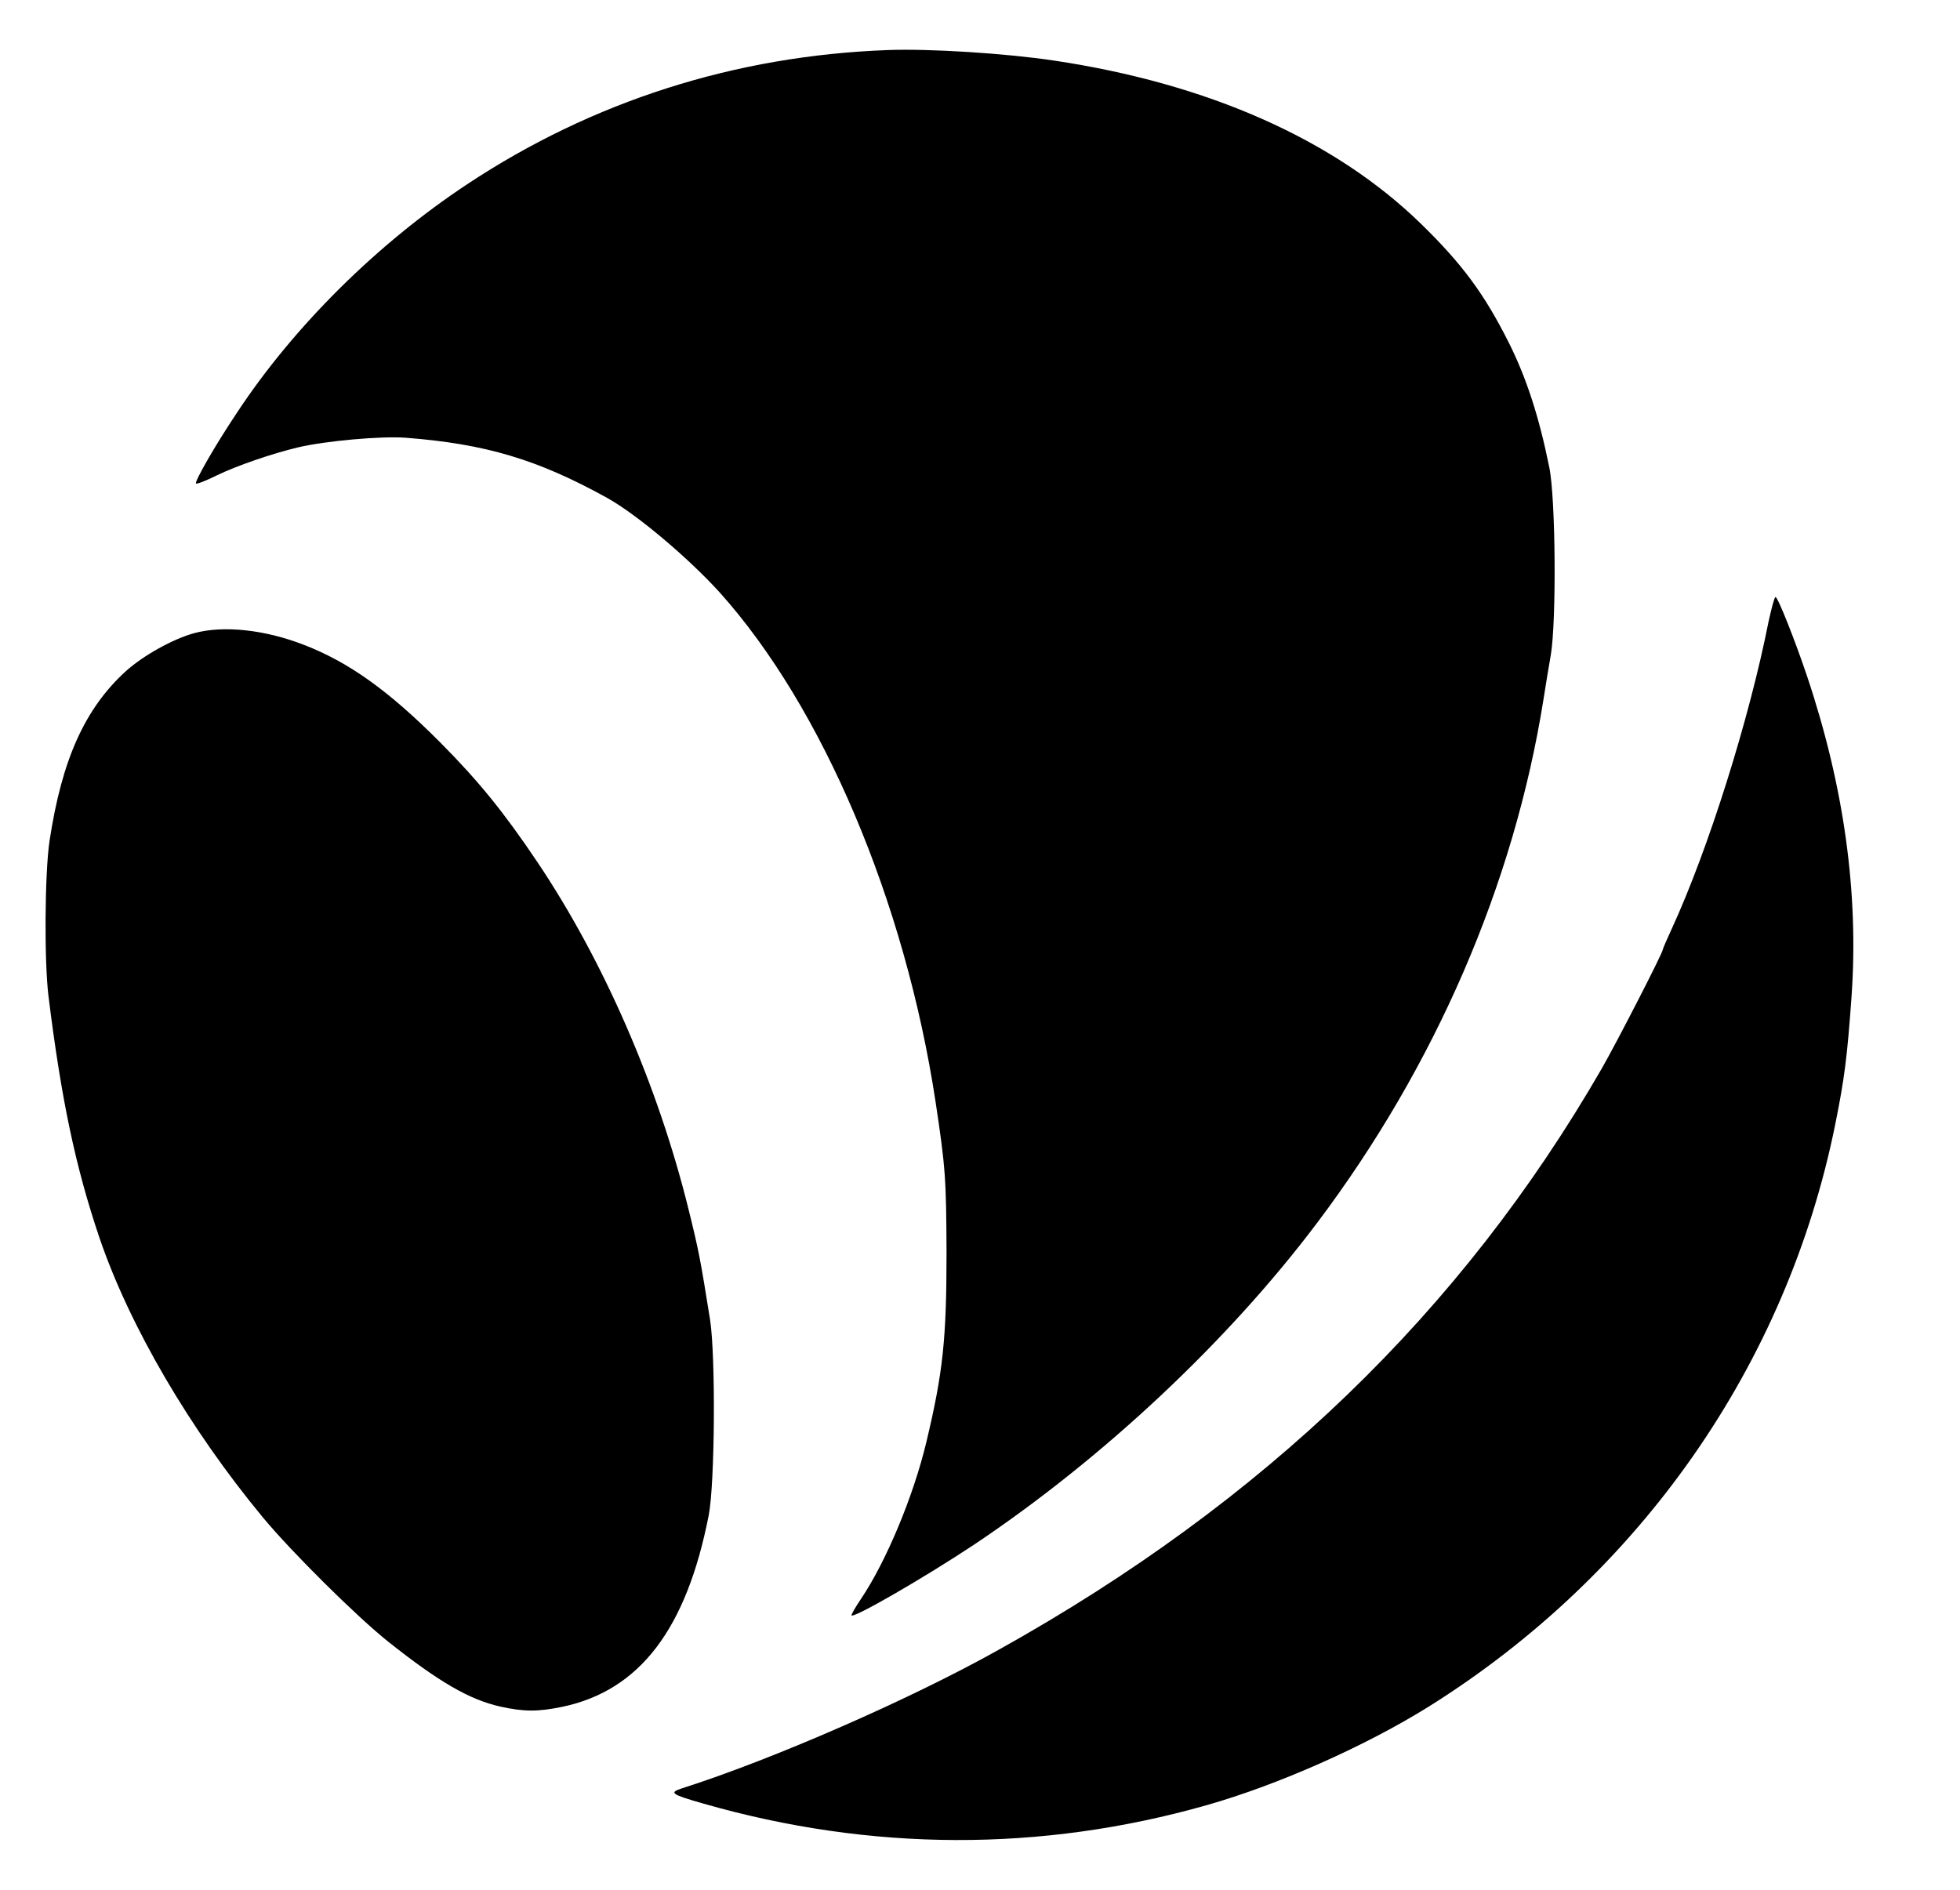 <svg xmlns="http://www.w3.org/2000/svg" version="1.1" xmlns:xlink="http://www.w3.org/1999/xlink" xmlns:svgjs="http://svgjs.com/svgjs" width="732pt" height="706pt"><svg version="1.0" xmlns="http://www.w3.org/2000/svg" width="732pt" height="706pt" viewBox="0 0 732 706" preserveAspectRatio="xMidYMid meet">

<g transform="translate(0,706) scale(0.1,-0.1)" fill="#000000" stroke="none">
<path d="M3315 6873 c-569 -21 -1102 -191 -1570 -501 -337 -223 -648 -532
-859 -852 -83 -124 -160 -259 -154 -266 3 -3 39 11 79 31 72 35 205 81 302
104 101 24 311 43 402 36 298 -23 493 -81 753 -225 111 -62 302 -223 420 -353
384 -428 692 -1153 806 -1902 37 -245 40 -288 41 -565 0 -321 -13 -445 -75
-705 -48 -202 -150 -447 -245 -588 -19 -28 -35 -56 -35 -60 0 -17 272 140 460
265 481 322 948 760 1281 1203 440 585 733 1262 843 1950 8 50 20 126 28 170
21 127 18 585 -6 700 -38 188 -85 333 -151 465 -91 181 -173 293 -328 444
-322 314 -795 524 -1372 610 -181 27 -466 45 -620 39z"></path>
<path d="M6605 4738 c-72 -364 -224 -848 -361 -1146 -19 -41 -34 -76 -34 -79
0 -12 -173 -349 -229 -446 -523 -906 -1259 -1616 -2251 -2169 -330 -185 -845
-410 -1184 -518 -48 -16 -40 -22 82 -57 625 -179 1260 -181 1877 -6 268 76
594 221 830 368 791 495 1338 1278 1519 2175 35 173 45 255 61 478 27 387 -28
784 -166 1196 -44 131 -109 296 -118 296 -4 0 -15 -42 -26 -92z"></path>
<path d="M725 4695 c-80 -22 -189 -83 -254 -141 -154 -140 -240 -331 -286
-635 -18 -120 -20 -450 -4 -579 48 -388 101 -639 191 -905 112 -328 336 -712
610 -1043 107 -129 350 -370 468 -464 190 -151 303 -216 417 -242 90 -20 142
-20 234 -1 288 61 463 290 546 716 23 119 26 592 5 729 -36 225 -42 258 -81
415 -114 461 -317 927 -564 1295 -125 186 -219 302 -362 446 -192 193 -341
300 -509 365 -146 57 -301 74 -411 44z"></path>
</g>
</svg><style>@media (prefers-color-scheme: light) { :root { filter: contrast(1) brightness(0.7); } }
@media (prefers-color-scheme: dark) { :root { filter: invert(100%); } }
</style></svg>